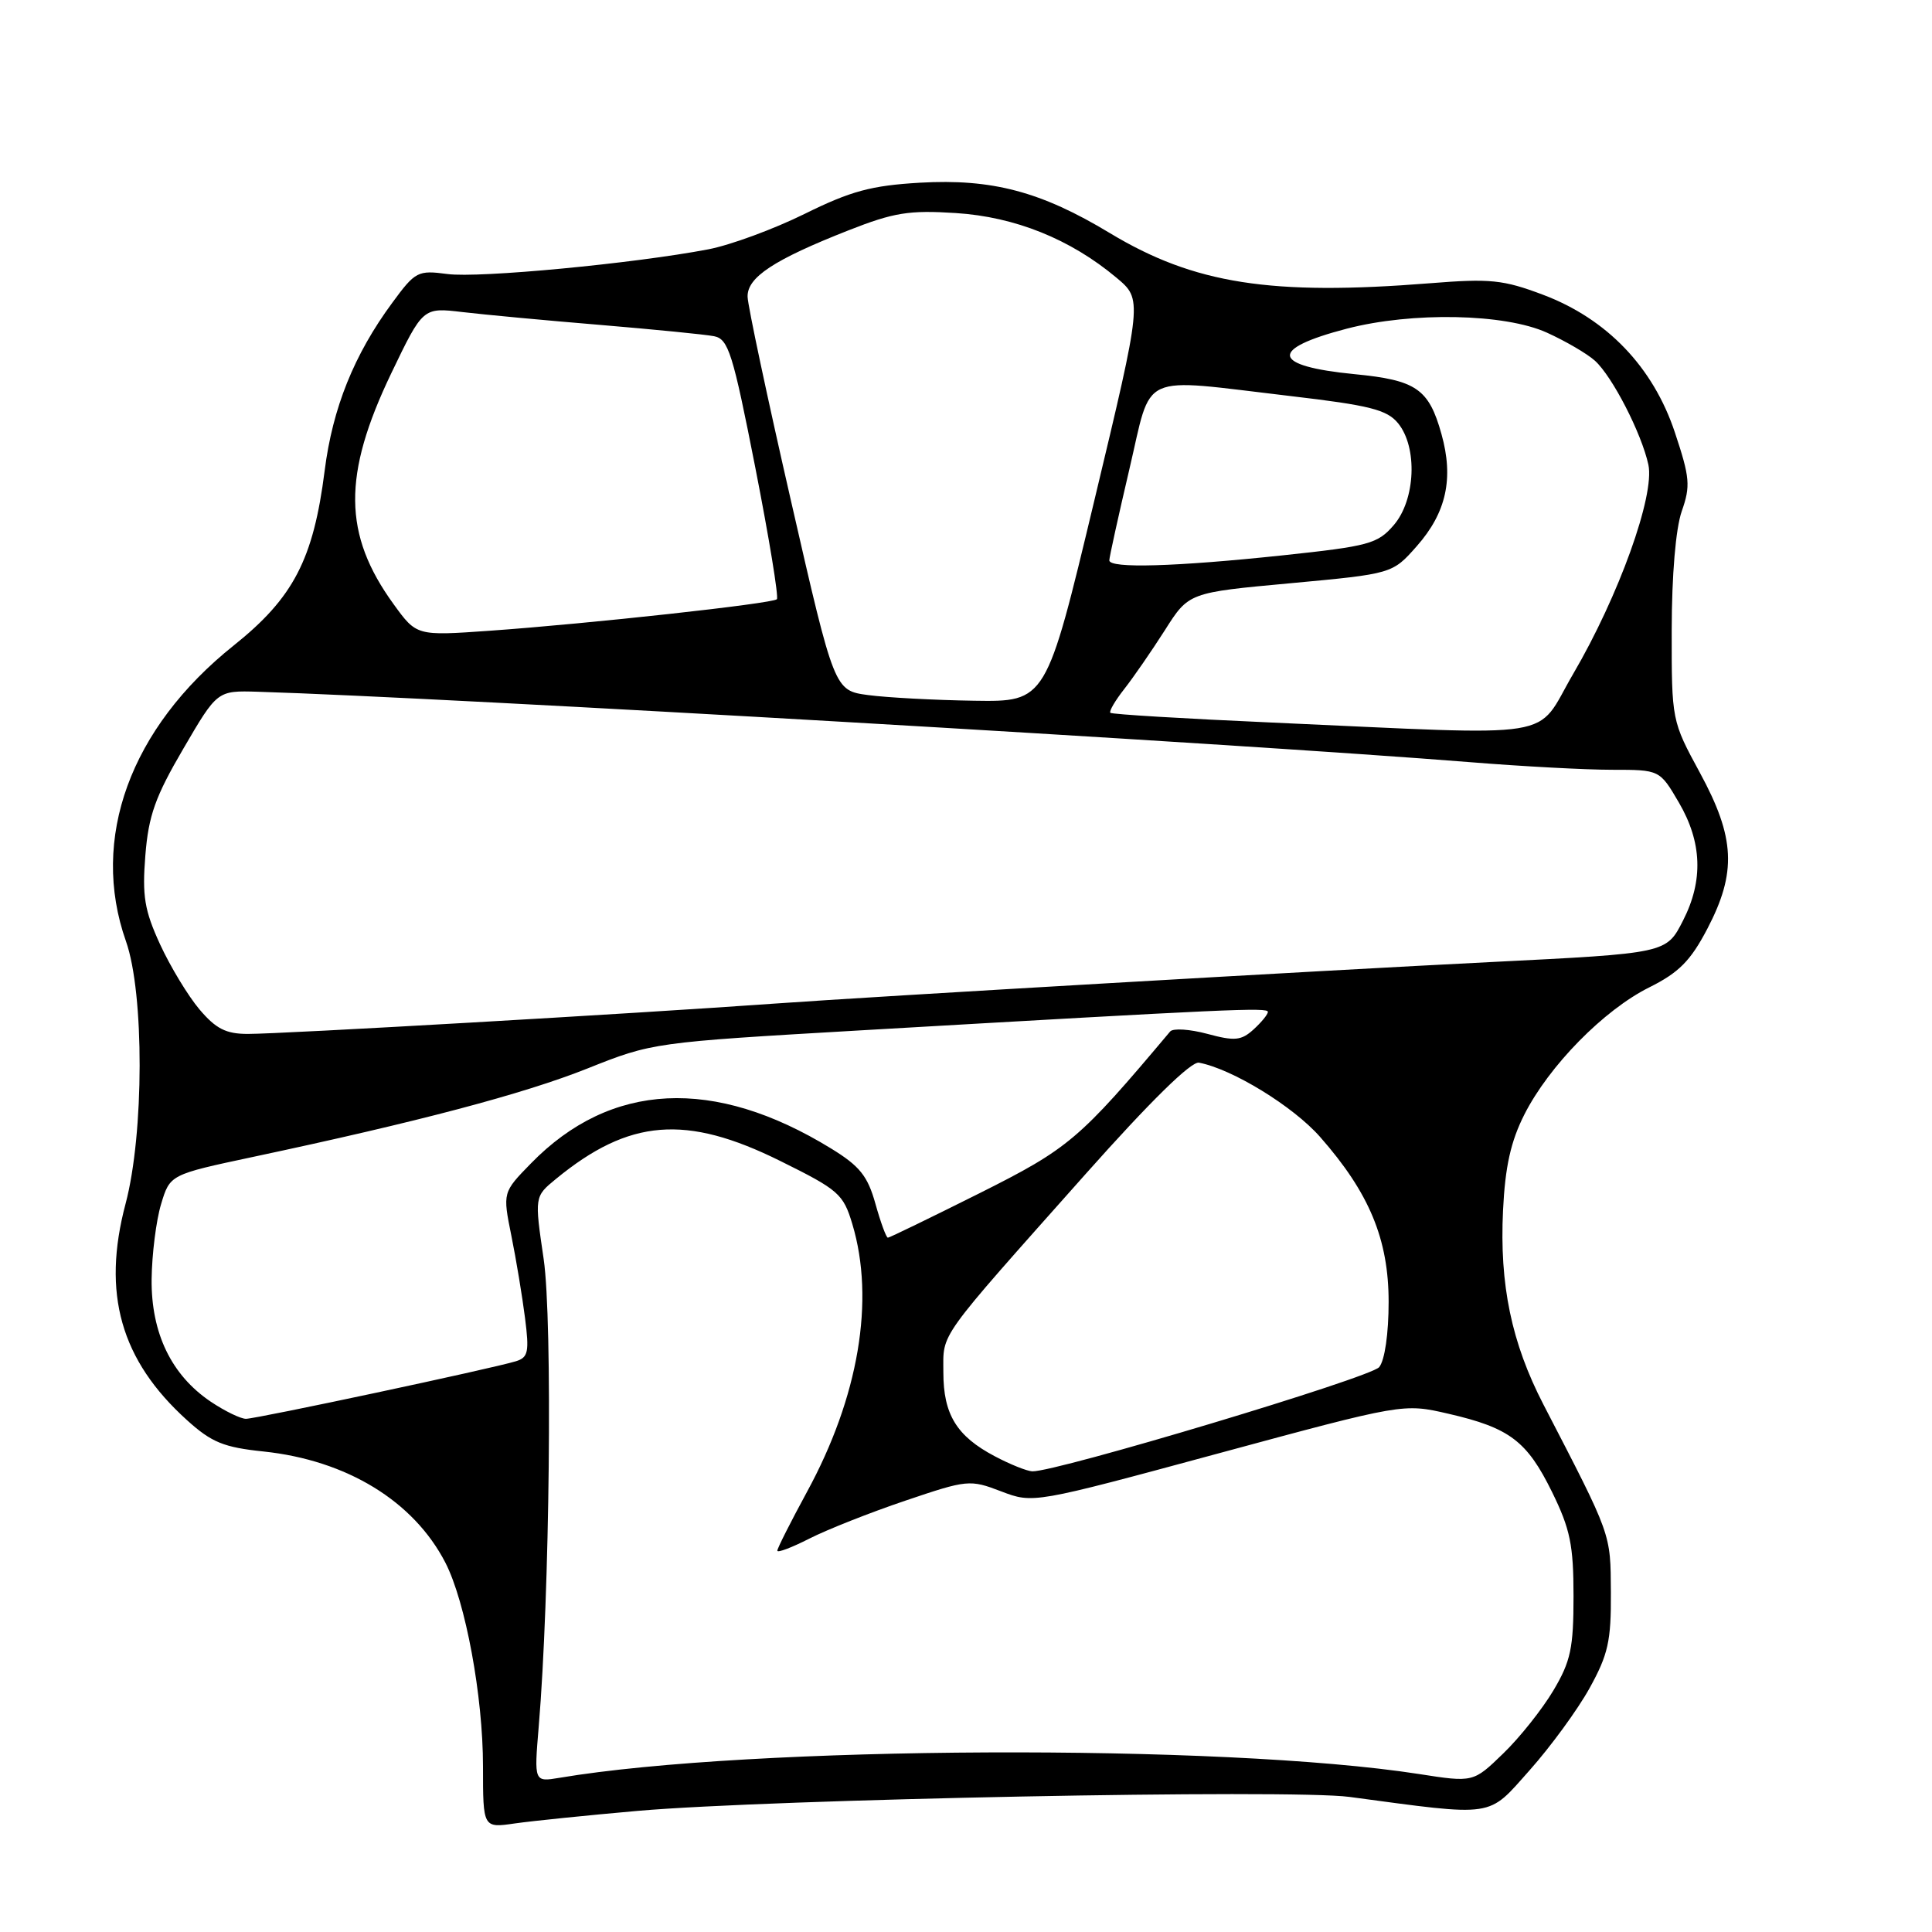 <?xml version="1.0" encoding="UTF-8" standalone="no"?>
<!DOCTYPE svg PUBLIC "-//W3C//DTD SVG 1.1//EN" "http://www.w3.org/Graphics/SVG/1.1/DTD/svg11.dtd" >
<svg xmlns="http://www.w3.org/2000/svg" xmlns:xlink="http://www.w3.org/1999/xlink" version="1.1" viewBox="0 0 256 256">
 <g >
 <path fill="currentColor"
d=" M 84.50 239.95 C 102.22 238.40 170.95 237.05 178.81 238.10 C 198.32 240.71 197.04 240.90 202.68 234.57 C 205.46 231.45 209.04 226.55 210.62 223.70 C 213.09 219.23 213.49 217.45 213.45 211.00 C 213.40 203.10 213.61 203.68 204.52 186.12 C 200.28 177.93 198.68 170.23 199.16 160.37 C 199.44 154.57 200.19 151.23 201.98 147.69 C 205.25 141.23 212.51 133.83 218.54 130.83 C 222.47 128.87 224.01 127.31 226.23 123.07 C 230.14 115.59 229.92 111.00 225.25 102.40 C 221.51 95.51 221.50 95.48 221.51 83.50 C 221.52 76.18 222.04 70.04 222.84 67.74 C 224.02 64.39 223.92 63.27 221.93 57.30 C 219.05 48.64 212.92 42.24 204.44 39.05 C 199.19 37.07 197.46 36.89 189.50 37.53 C 168.39 39.21 158.24 37.62 147.07 30.89 C 137.95 25.38 131.46 23.66 121.87 24.21 C 115.44 24.59 112.75 25.31 106.62 28.34 C 102.53 30.36 96.78 32.48 93.84 33.04 C 84.00 34.92 63.44 36.87 59.29 36.31 C 55.36 35.79 55.04 35.95 51.97 40.13 C 46.92 46.98 44.07 54.06 43.02 62.36 C 41.53 74.12 38.88 79.21 30.98 85.52 C 17.24 96.48 11.90 111.15 16.69 124.72 C 19.13 131.62 19.10 150.23 16.64 159.50 C 13.48 171.39 15.99 180.24 24.77 188.17 C 28.04 191.13 29.64 191.78 34.92 192.33 C 45.94 193.49 54.80 198.90 59.01 207.05 C 61.69 212.26 64.00 224.75 64.00 234.07 C 64.00 242.23 64.00 242.23 68.25 241.61 C 70.59 241.28 77.90 240.53 84.50 239.95 Z  M 71.38 228.82 C 72.85 211.43 73.23 175.00 72.04 166.84 C 70.82 158.55 70.82 158.55 73.66 156.22 C 83.38 148.24 90.89 147.64 103.38 153.83 C 111.14 157.67 111.74 158.20 112.94 162.20 C 115.96 172.27 113.78 185.12 106.92 197.70 C 104.77 201.66 103.00 205.16 103.00 205.47 C 103.00 205.79 104.91 205.06 107.25 203.87 C 109.59 202.68 115.30 200.42 119.95 198.85 C 128.19 196.06 128.52 196.03 132.65 197.61 C 136.90 199.23 136.90 199.23 161.42 192.59 C 185.95 185.95 185.95 185.95 191.93 187.33 C 200.04 189.20 202.33 190.94 205.66 197.71 C 208.06 202.61 208.50 204.73 208.50 211.50 C 208.50 218.38 208.13 220.13 205.83 224.00 C 204.36 226.47 201.38 230.23 199.19 232.34 C 195.22 236.19 195.22 236.19 187.98 235.06 C 161.97 231.03 99.41 231.31 74.13 235.57 C 70.77 236.13 70.77 236.13 71.38 228.82 Z  M 131.81 192.96 C 126.76 190.30 125.00 187.42 125.00 181.85 C 125.00 176.47 123.96 177.93 143.87 155.54 C 152.42 145.93 157.84 140.61 158.87 140.81 C 163.27 141.64 171.35 146.59 174.92 150.65 C 181.44 158.06 184.00 164.21 184.00 172.51 C 184.00 176.71 183.49 180.25 182.75 181.15 C 181.63 182.54 139.90 195.06 136.78 194.96 C 136.08 194.93 133.84 194.04 131.81 192.96 Z  M 27.91 185.72 C 22.71 182.21 20.02 176.64 20.09 169.50 C 20.13 166.20 20.69 161.73 21.34 159.57 C 22.52 155.64 22.52 155.64 33.51 153.30 C 55.39 148.65 69.35 144.96 77.84 141.58 C 86.45 138.14 86.64 138.12 114.00 136.53 C 163.09 133.69 168.00 133.47 168.00 134.08 C 168.00 134.42 167.14 135.46 166.10 136.41 C 164.47 137.89 163.60 137.97 159.97 136.99 C 157.65 136.37 155.43 136.22 155.05 136.68 C 143.00 151.01 141.64 152.17 129.77 158.12 C 123.31 161.35 117.86 164.00 117.65 164.00 C 117.43 164.00 116.69 161.98 116.00 159.51 C 114.97 155.82 113.92 154.51 110.12 152.18 C 94.61 142.66 80.91 143.34 70.36 154.15 C 66.60 158.00 66.60 158.00 67.76 163.75 C 68.40 166.91 69.21 171.82 69.57 174.65 C 70.14 179.12 69.99 179.87 68.37 180.37 C 65.27 181.33 33.98 188.00 32.59 188.00 C 31.88 188.00 29.77 186.97 27.91 185.72 Z  M 26.43 133.75 C 24.92 131.96 22.57 128.08 21.21 125.13 C 19.14 120.62 18.83 118.74 19.26 113.34 C 19.68 108.06 20.58 105.55 24.29 99.21 C 28.79 91.50 28.79 91.50 34.15 91.66 C 59.47 92.44 163.75 98.50 194.90 101.00 C 201.71 101.55 210.13 102.00 213.60 102.00 C 219.92 102.00 219.92 102.00 222.46 106.34 C 225.53 111.59 225.72 116.67 223.02 121.96 C 220.79 126.34 220.89 126.31 197.50 127.48 C 175.37 128.58 116.12 132.02 102.50 132.99 C 83.81 134.33 37.43 137.00 32.84 137.00 C 29.94 137.00 28.61 136.32 26.43 133.75 Z  M 168.50 95.74 C 156.95 95.23 147.33 94.65 147.13 94.45 C 146.93 94.26 147.76 92.84 148.97 91.30 C 150.18 89.76 152.60 86.25 154.35 83.51 C 157.51 78.52 157.51 78.52 171.01 77.28 C 184.50 76.03 184.50 76.03 187.73 72.37 C 191.65 67.93 192.65 63.39 191.00 57.51 C 189.33 51.52 187.66 50.37 179.50 49.58 C 168.45 48.50 168.06 46.26 178.46 43.55 C 187.11 41.30 199.39 41.54 204.98 44.08 C 207.45 45.20 210.31 46.87 211.34 47.80 C 213.65 49.89 217.52 57.43 218.42 61.58 C 219.29 65.64 214.49 78.99 208.44 89.32 C 203.28 98.15 207.45 97.48 168.50 95.74 Z  M 115.03 92.10 C 110.56 91.50 110.56 91.50 104.84 66.50 C 101.69 52.75 99.09 40.52 99.06 39.33 C 98.99 36.75 102.52 34.42 112.46 30.51 C 118.43 28.16 120.47 27.83 126.64 28.23 C 134.50 28.73 141.83 31.68 147.94 36.80 C 151.38 39.68 151.38 39.68 145.00 66.34 C 138.62 93.00 138.62 93.00 129.06 92.85 C 123.80 92.77 117.49 92.43 115.03 92.10 Z  M 52.15 80.05 C 45.45 70.81 45.38 62.95 51.84 49.47 C 56.04 40.73 56.04 40.73 61.27 41.35 C 64.15 41.69 72.35 42.46 79.50 43.05 C 86.65 43.65 93.46 44.32 94.62 44.55 C 96.52 44.93 97.10 46.78 100.08 61.95 C 101.91 71.28 103.20 79.14 102.94 79.40 C 102.36 79.98 78.01 82.65 64.85 83.58 C 55.20 84.26 55.20 84.26 52.15 80.05 Z  M 146.99 74.25 C 146.99 73.84 148.18 68.44 149.63 62.25 C 152.73 49.11 150.58 50.09 171.00 52.48 C 181.51 53.71 183.78 54.29 185.25 56.08 C 187.86 59.27 187.57 66.23 184.68 69.58 C 182.55 72.06 181.40 72.37 169.93 73.59 C 155.77 75.09 147.00 75.35 146.99 74.25 Z "/>
</g>
</svg>